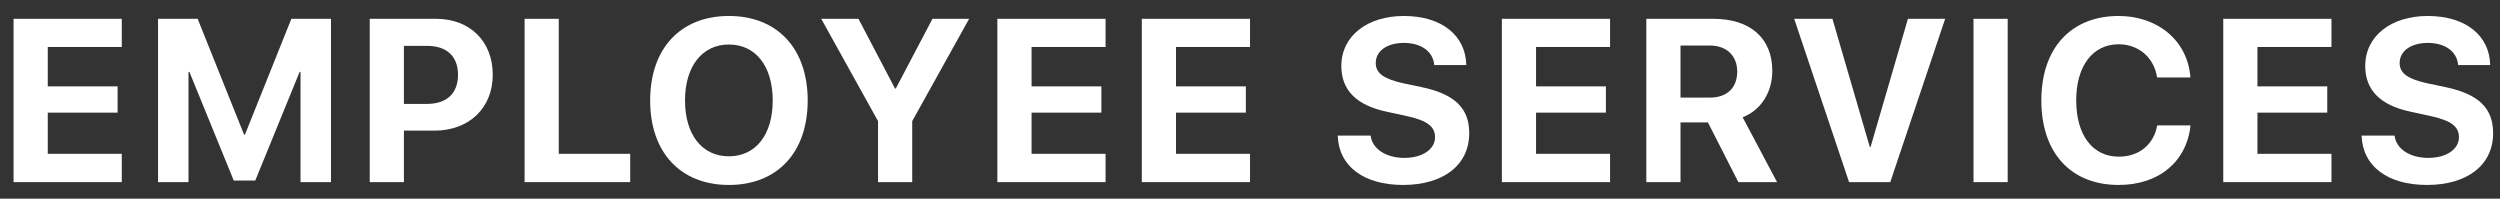 <svg width="151" height="12" viewBox="0 0 151 12" fill="none" xmlns="http://www.w3.org/2000/svg">
<rect x="0" y="0" width="151" height="12" fill="#333333" stroke="none"/>
<path d="M7.355 9.291H2.885V6.803H7.103V5.217H2.885V2.838H7.355V1.136H0.82V11H7.355V9.291Z" fill="white"/>
<path d="M19.991 11V1.136H17.598L14.796 8.129H14.741L11.938 1.136H9.546V11H11.385V4.342H11.439L14.119 10.904H15.418L18.098 4.342H18.152V11H19.991Z" fill="white"/>
<path d="M22.332 1.136V11H24.396V7.89H26.242C28.32 7.89 29.762 6.536 29.762 4.513C29.762 2.482 28.368 1.136 26.344 1.136H22.332ZM24.396 2.77H25.797C26.98 2.77 27.664 3.398 27.664 4.52C27.664 5.647 26.973 6.276 25.791 6.276H24.396V2.77Z" fill="white"/>
<path d="M38.064 9.291H33.75V1.136H31.686V11H38.064V9.291Z" fill="white"/>
<path d="M44.028 0.965C41.102 0.965 39.27 2.927 39.27 6.071C39.27 9.209 41.102 11.171 44.028 11.171C46.947 11.171 48.785 9.209 48.785 6.071C48.785 2.927 46.947 0.965 44.028 0.965ZM44.028 2.688C45.641 2.688 46.673 4 46.673 6.071C46.673 8.136 45.641 9.441 44.028 9.441C42.407 9.441 41.375 8.136 41.375 6.071C41.375 4 42.414 2.688 44.028 2.688Z" fill="white"/>
<path d="M55.098 11V7.315L58.536 1.136H56.321L54.106 5.347H54.059L51.851 1.136H49.602L53.033 7.315V11H55.098Z" fill="white"/>
<path d="M66.776 9.291H62.306V6.803H66.523V5.217H62.306V2.838H66.776V1.136H60.241V11H66.776V9.291Z" fill="white"/>
<path d="M75.502 9.291H71.031V6.803H75.249V5.217H71.031V2.838H75.502V1.136H68.966V11H75.502V9.291Z" fill="white"/>
<path d="M80.798 8.19C80.86 10.043 82.37 11.171 84.742 11.171C87.19 11.171 88.741 9.961 88.741 8.047C88.741 6.543 87.88 5.695 85.904 5.271L84.708 5.019C83.573 4.759 83.095 4.417 83.095 3.809C83.095 3.077 83.778 2.592 84.797 2.592C85.829 2.592 86.561 3.098 86.629 3.932H88.564C88.529 2.147 87.087 0.965 84.79 0.965C82.589 0.965 81.017 2.168 81.017 3.986C81.017 5.429 81.912 6.352 83.731 6.741L85.016 7.021C86.205 7.288 86.677 7.644 86.677 8.286C86.677 9.011 85.925 9.537 84.824 9.537C83.731 9.537 82.883 9.004 82.787 8.19H80.798Z" fill="white"/>
<path d="M97.248 9.291H92.777V6.803H96.995V5.217H92.777V2.838H97.248V1.136H90.713V11H97.248V9.291Z" fill="white"/>
<path d="M101.503 2.749H103.26C104.285 2.749 104.928 3.364 104.928 4.321C104.928 5.299 104.319 5.894 103.28 5.894H101.503V2.749ZM101.503 7.391H103.157L104.996 11H107.334L105.256 7.083C106.39 6.639 107.047 5.545 107.047 4.28C107.047 2.332 105.748 1.136 103.478 1.136H99.438V11H101.503V7.391Z" fill="white"/>
<path d="M114.172 11L117.488 1.136H115.239L112.983 8.874H112.935L110.679 1.136H108.369L111.684 11H114.172Z" fill="white"/>
<path d="M121.264 11V1.136H119.2V11H121.264Z" fill="white"/>
<path d="M127.966 11.171C130.386 11.171 132.074 9.776 132.307 7.575H130.297C130.078 8.744 129.196 9.462 127.973 9.462C126.394 9.462 125.403 8.163 125.403 6.058C125.403 3.979 126.407 2.674 127.966 2.674C129.169 2.674 130.099 3.467 130.29 4.677H132.3C132.143 2.469 130.338 0.965 127.966 0.965C125.109 0.965 123.297 2.886 123.297 6.064C123.297 9.25 125.095 11.171 127.966 11.171Z" fill="white"/>
<path d="M140.82 9.291H136.35V6.803H140.567V5.217H136.35V2.838H140.82V1.136H134.285V11H140.82V9.291Z" fill="white"/>
<path d="M142.641 8.19C142.703 10.043 144.214 11.171 146.586 11.171C149.033 11.171 150.585 9.961 150.585 8.047C150.585 6.543 149.723 5.695 147.748 5.271L146.552 5.019C145.417 4.759 144.938 4.417 144.938 3.809C144.938 3.077 145.622 2.592 146.64 2.592C147.673 2.592 148.404 3.098 148.472 3.932H150.407C150.373 2.147 148.93 0.965 146.634 0.965C144.432 0.965 142.86 2.168 142.86 3.986C142.86 5.429 143.756 6.352 145.574 6.741L146.859 7.021C148.049 7.288 148.52 7.644 148.52 8.286C148.52 9.011 147.768 9.537 146.668 9.537C145.574 9.537 144.726 9.004 144.631 8.19H142.641Z" fill="white"/>
</svg>
